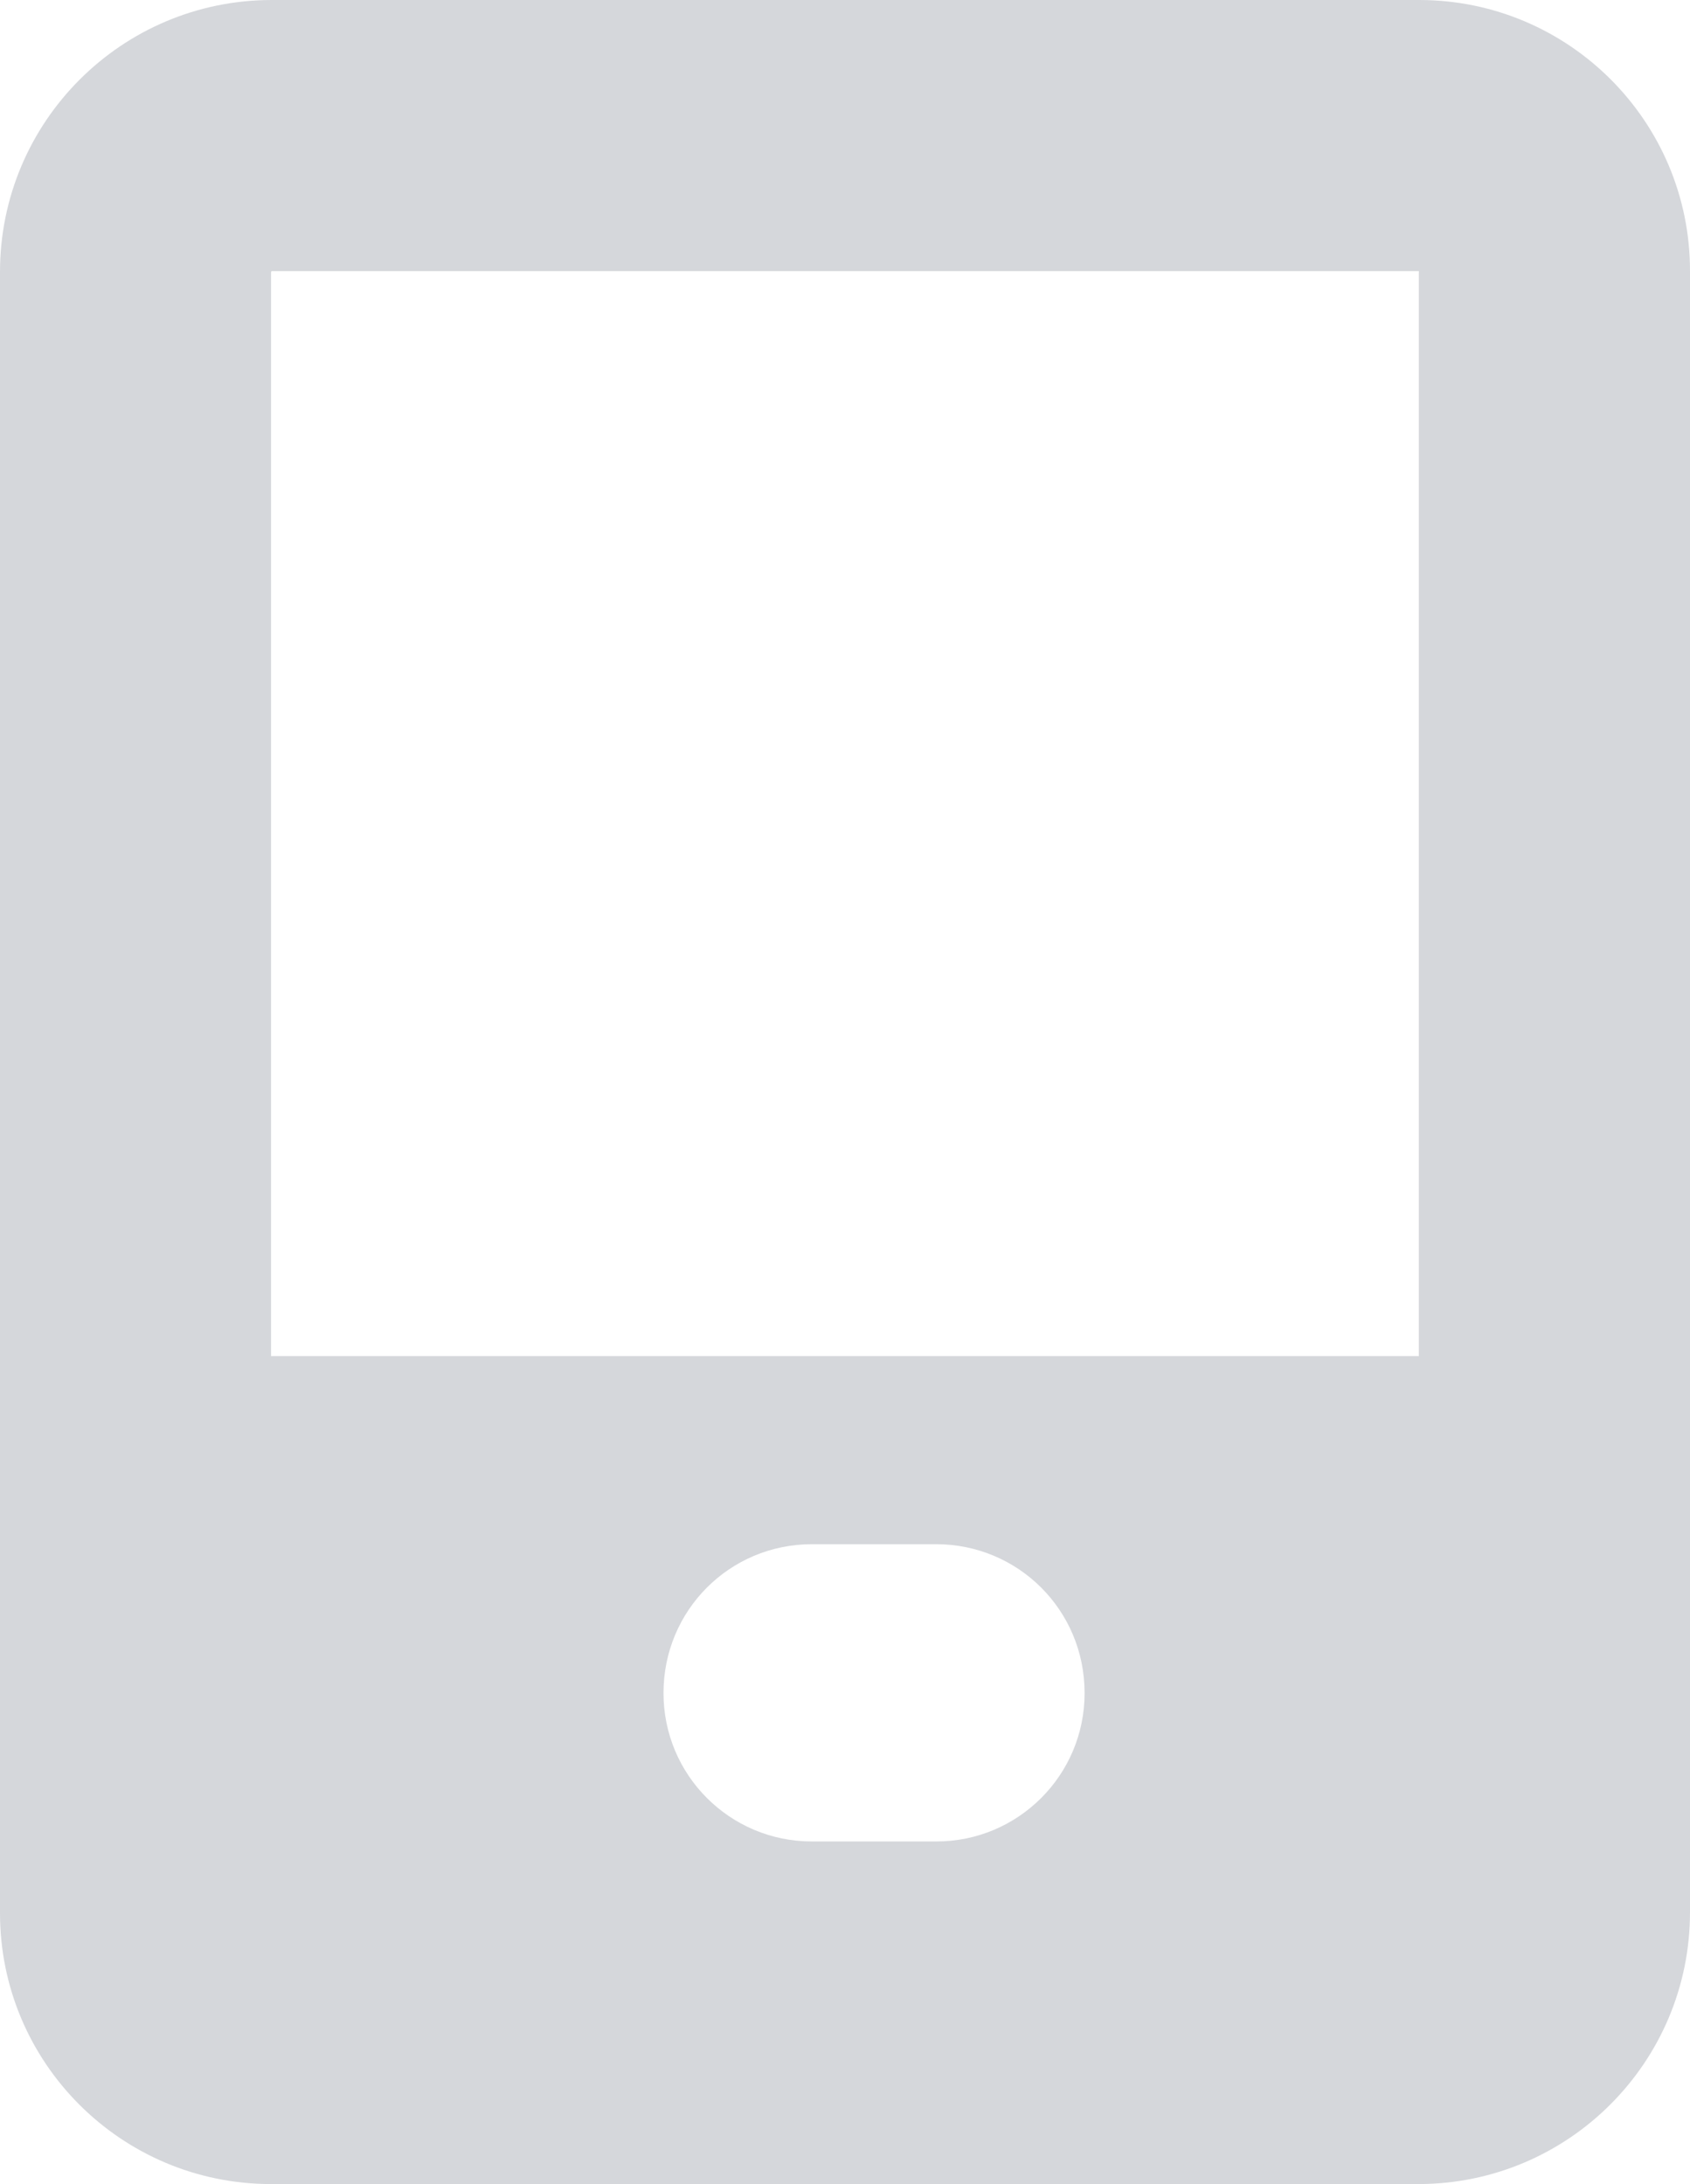 <?xml version="1.0" encoding="UTF-8"?>
<svg width="12.221px" height="15.79px" viewBox="0 0 12.221 15.79" version="1.1" xmlns="http://www.w3.org/2000/svg" xmlns:xlink="http://www.w3.org/1999/xlink">
    <title>编组</title>
    <g id="11111" stroke="none" stroke-width="1" fill="none" fill-rule="evenodd">
        <g id="登陆页（后台）2" transform="translate(-1013, -627)" fill="#D5D7DB" fill-rule="nonzero">
            <g id="编组-3" transform="translate(420, 174)">
                <g id="图文" transform="translate(0, 76)">
                    <g id="文字" transform="translate(480, 0)">
                        <g id="编组-7" transform="translate(100, 77)">
                            <g id="编组-5备份" transform="translate(0, 288)">
                                <g id="编组" transform="translate(13, 12)">
                                    <path d="M10.258,0 L1.964,0 C0.879,0.001 8.8817842e-16,0.881 8.8817842e-16,1.966 L8.8817842e-16,13.831 C8.8817842e-16,14.913 0.878,15.79 1.96,15.79 L10.258,15.79 C11.342,15.789 12.221,14.909 12.221,13.825 L12.221,1.968 L12.221,1.958 C12.221,0.877 11.344,0 10.262,0 L10.258,0 Z M1.961,1.968 C1.961,1.962 1.963,1.96 1.964,1.96 L10.258,1.96 C10.263,1.96 10.26,1.958 10.26,1.968 L10.26,9.804 L1.96,9.804 L1.96,1.968 L1.961,1.968 Z M4.798,12.239 C4.798,11.645 5.274,11.164 5.872,11.164 L6.769,11.164 C7.362,11.164 7.843,11.64 7.843,12.239 L7.843,12.242 C7.843,12.833 7.363,13.313 6.772,13.313 L5.87,13.313 C5.278,13.313 4.798,12.833 4.798,12.241 L4.798,12.239 L4.798,12.239 Z" id="形状"></path>
                                </g>
                            </g>
                        </g>
                    </g>
                </g>
            </g>
        </g>
    </g>
</svg>